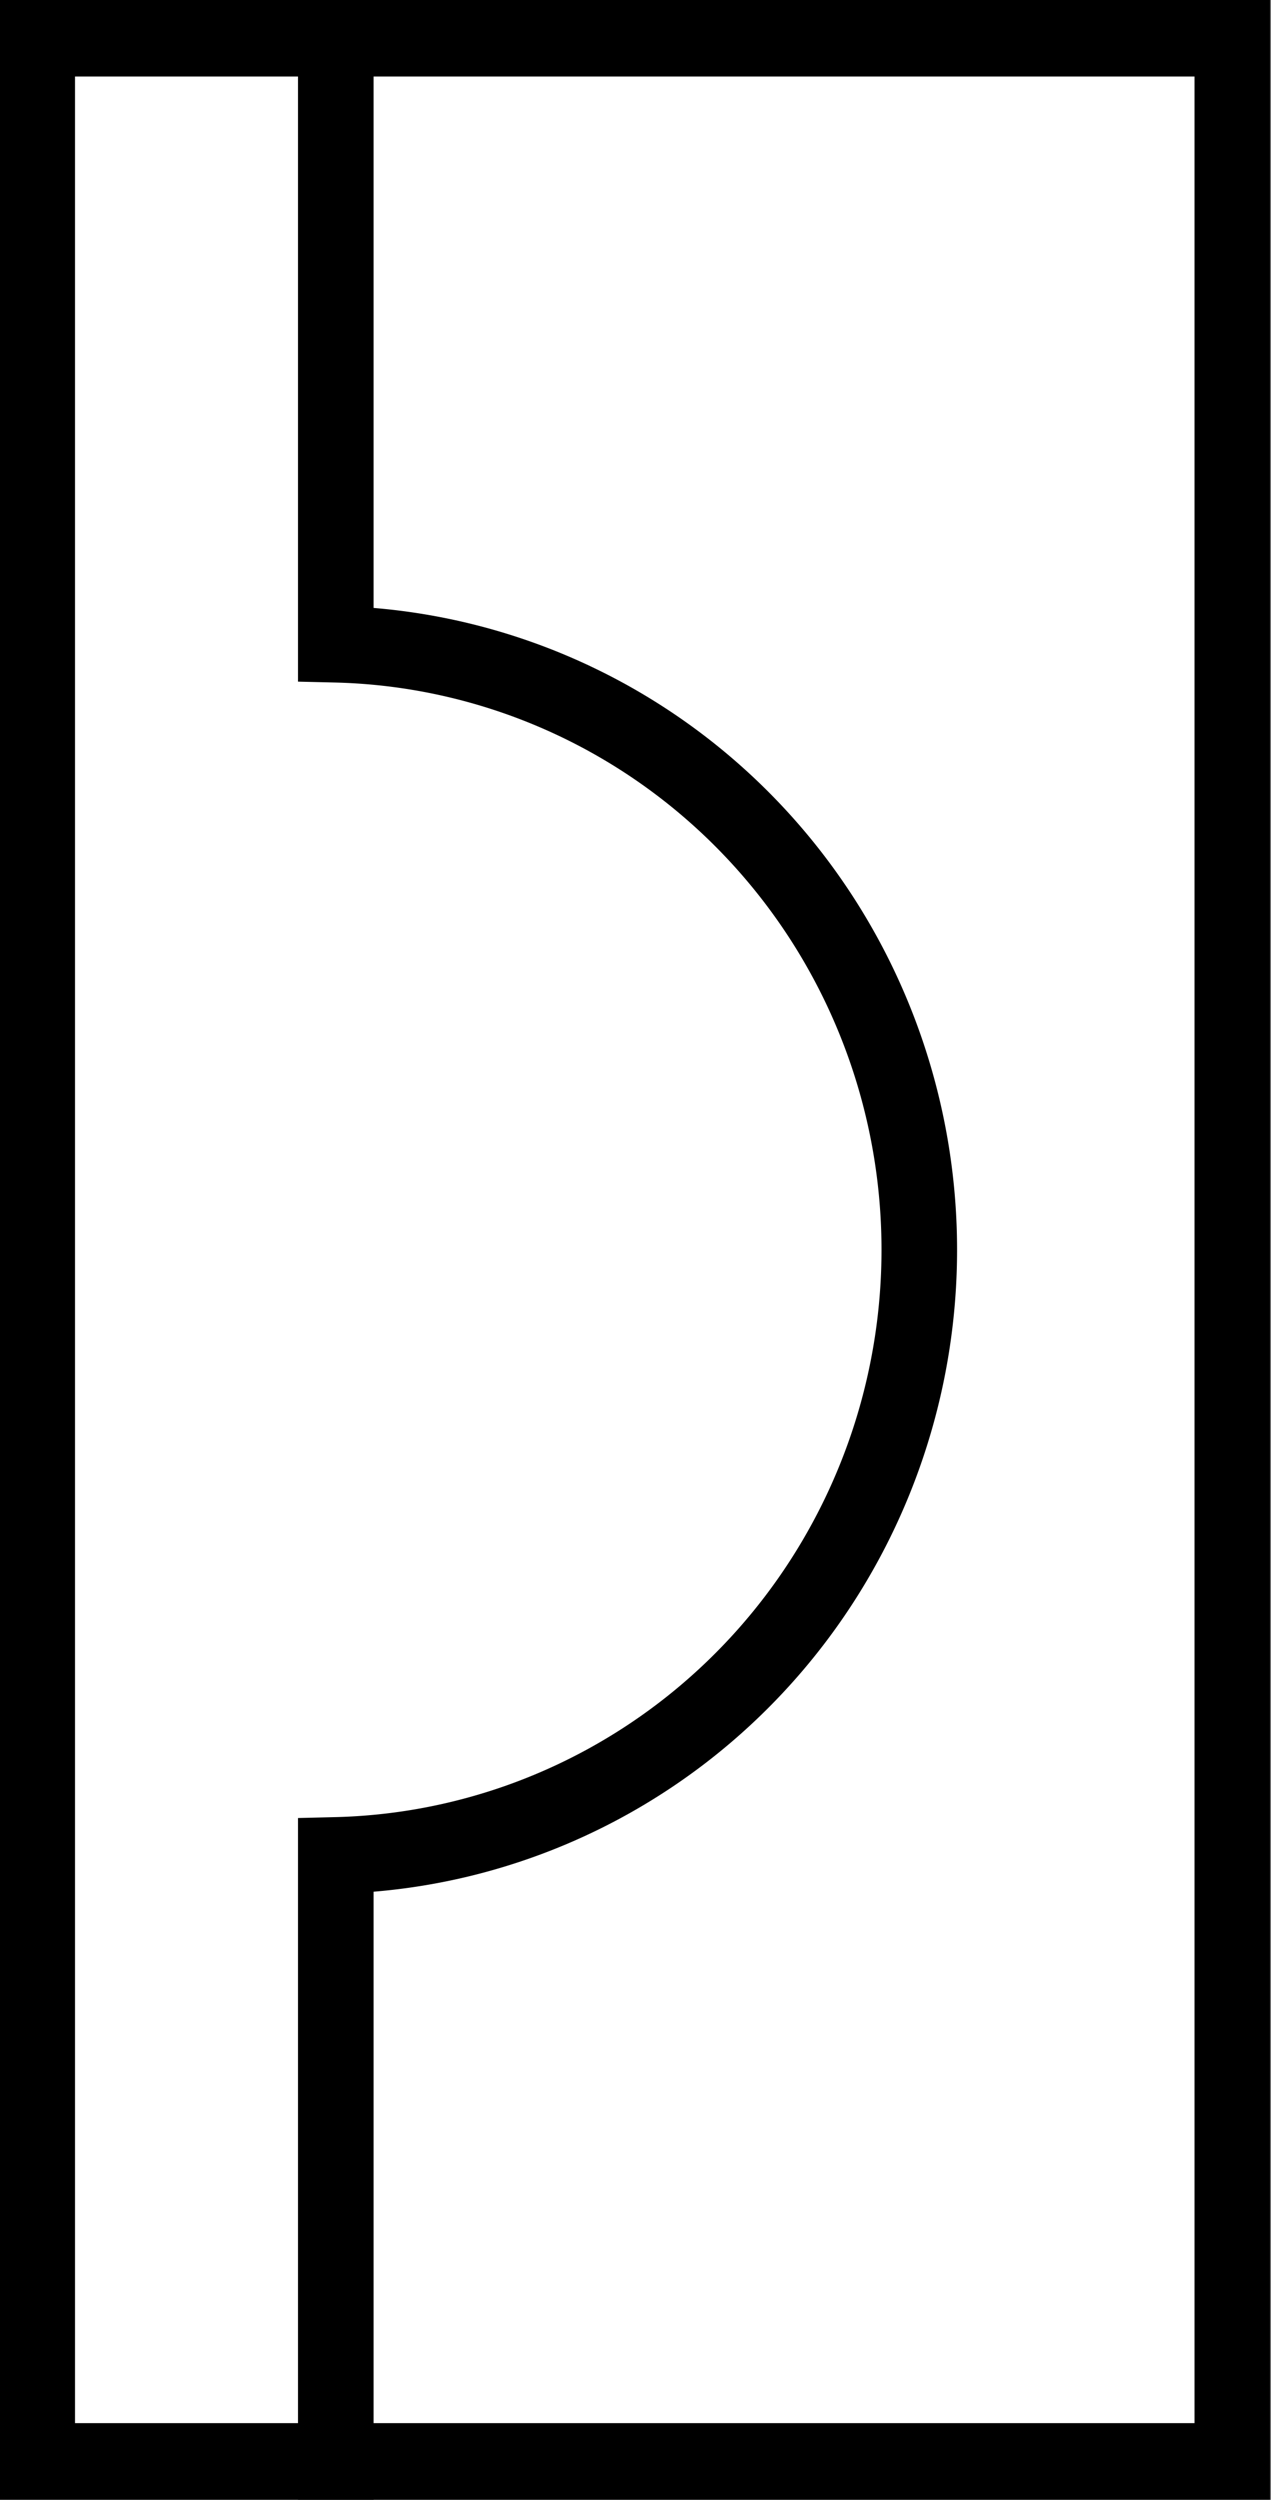 <?xml version="1.0" encoding="UTF-8" standalone="no"?>
<!--
/*******************************************************************************
* Copyright (c) 2010-2024 ITER Organization.
* All rights reserved. This program and the accompanying materials
* are made available under the terms of the Eclipse Public License v1.0
* which accompanies this distribution, and is available at
* http://www.eclipse.org/legal/epl-v10.html
******************************************************************************/
-->
<svg xmlns="http://www.w3.org/2000/svg" width="30" height="59" viewBox="0 0 22.5 44.25" xml:space="preserve" version="1.1" id="svg18" style="font-size:12px;overflow:visible;color-interpolation-filters:sRGB;fill:none;fill-rule:evenodd;stroke-linecap:square;stroke-miterlimit:3">
    <rect x="0" y="0" width="22.5" height="44.25" fill="#808080" stroke="none"/>
    <style type="text/css" id="style2">
        .st2{stroke:#000;stroke-linecap:butt;stroke-width:.709}
    </style>
    <g id="g16" transform="matrix(1.493 0 0 1.513 -33.55 -.39)" style="stroke-width:.665">
        <g id="group1-1" transform="translate(22.913 -21.235)" style="stroke-width:.665">
            <g id="shape1-2" style="stroke-width:.665">
                <path d="M0 50.29h14.17V21.94H0Z" id="path8" style="fill:#fff;stroke-width:.665"/>
                <path d="M0 50.29h14.17V21.94H0v28.35" class="st2" id="path10" style="stroke:#000;stroke-width:.896;stroke-linecap:butt;stroke-miterlimit:3;stroke-dasharray:none"/>
                <path d="M3.54 50.29V43.2a7.087 7.087-180 0 0 0-14.17v-7.09" class="st2" id="path12" style="stroke:#000;stroke-width:.896;stroke-linecap:butt;stroke-miterlimit:3;stroke-dasharray:none"/>
            </g>
        </g>
    </g>
</svg>
